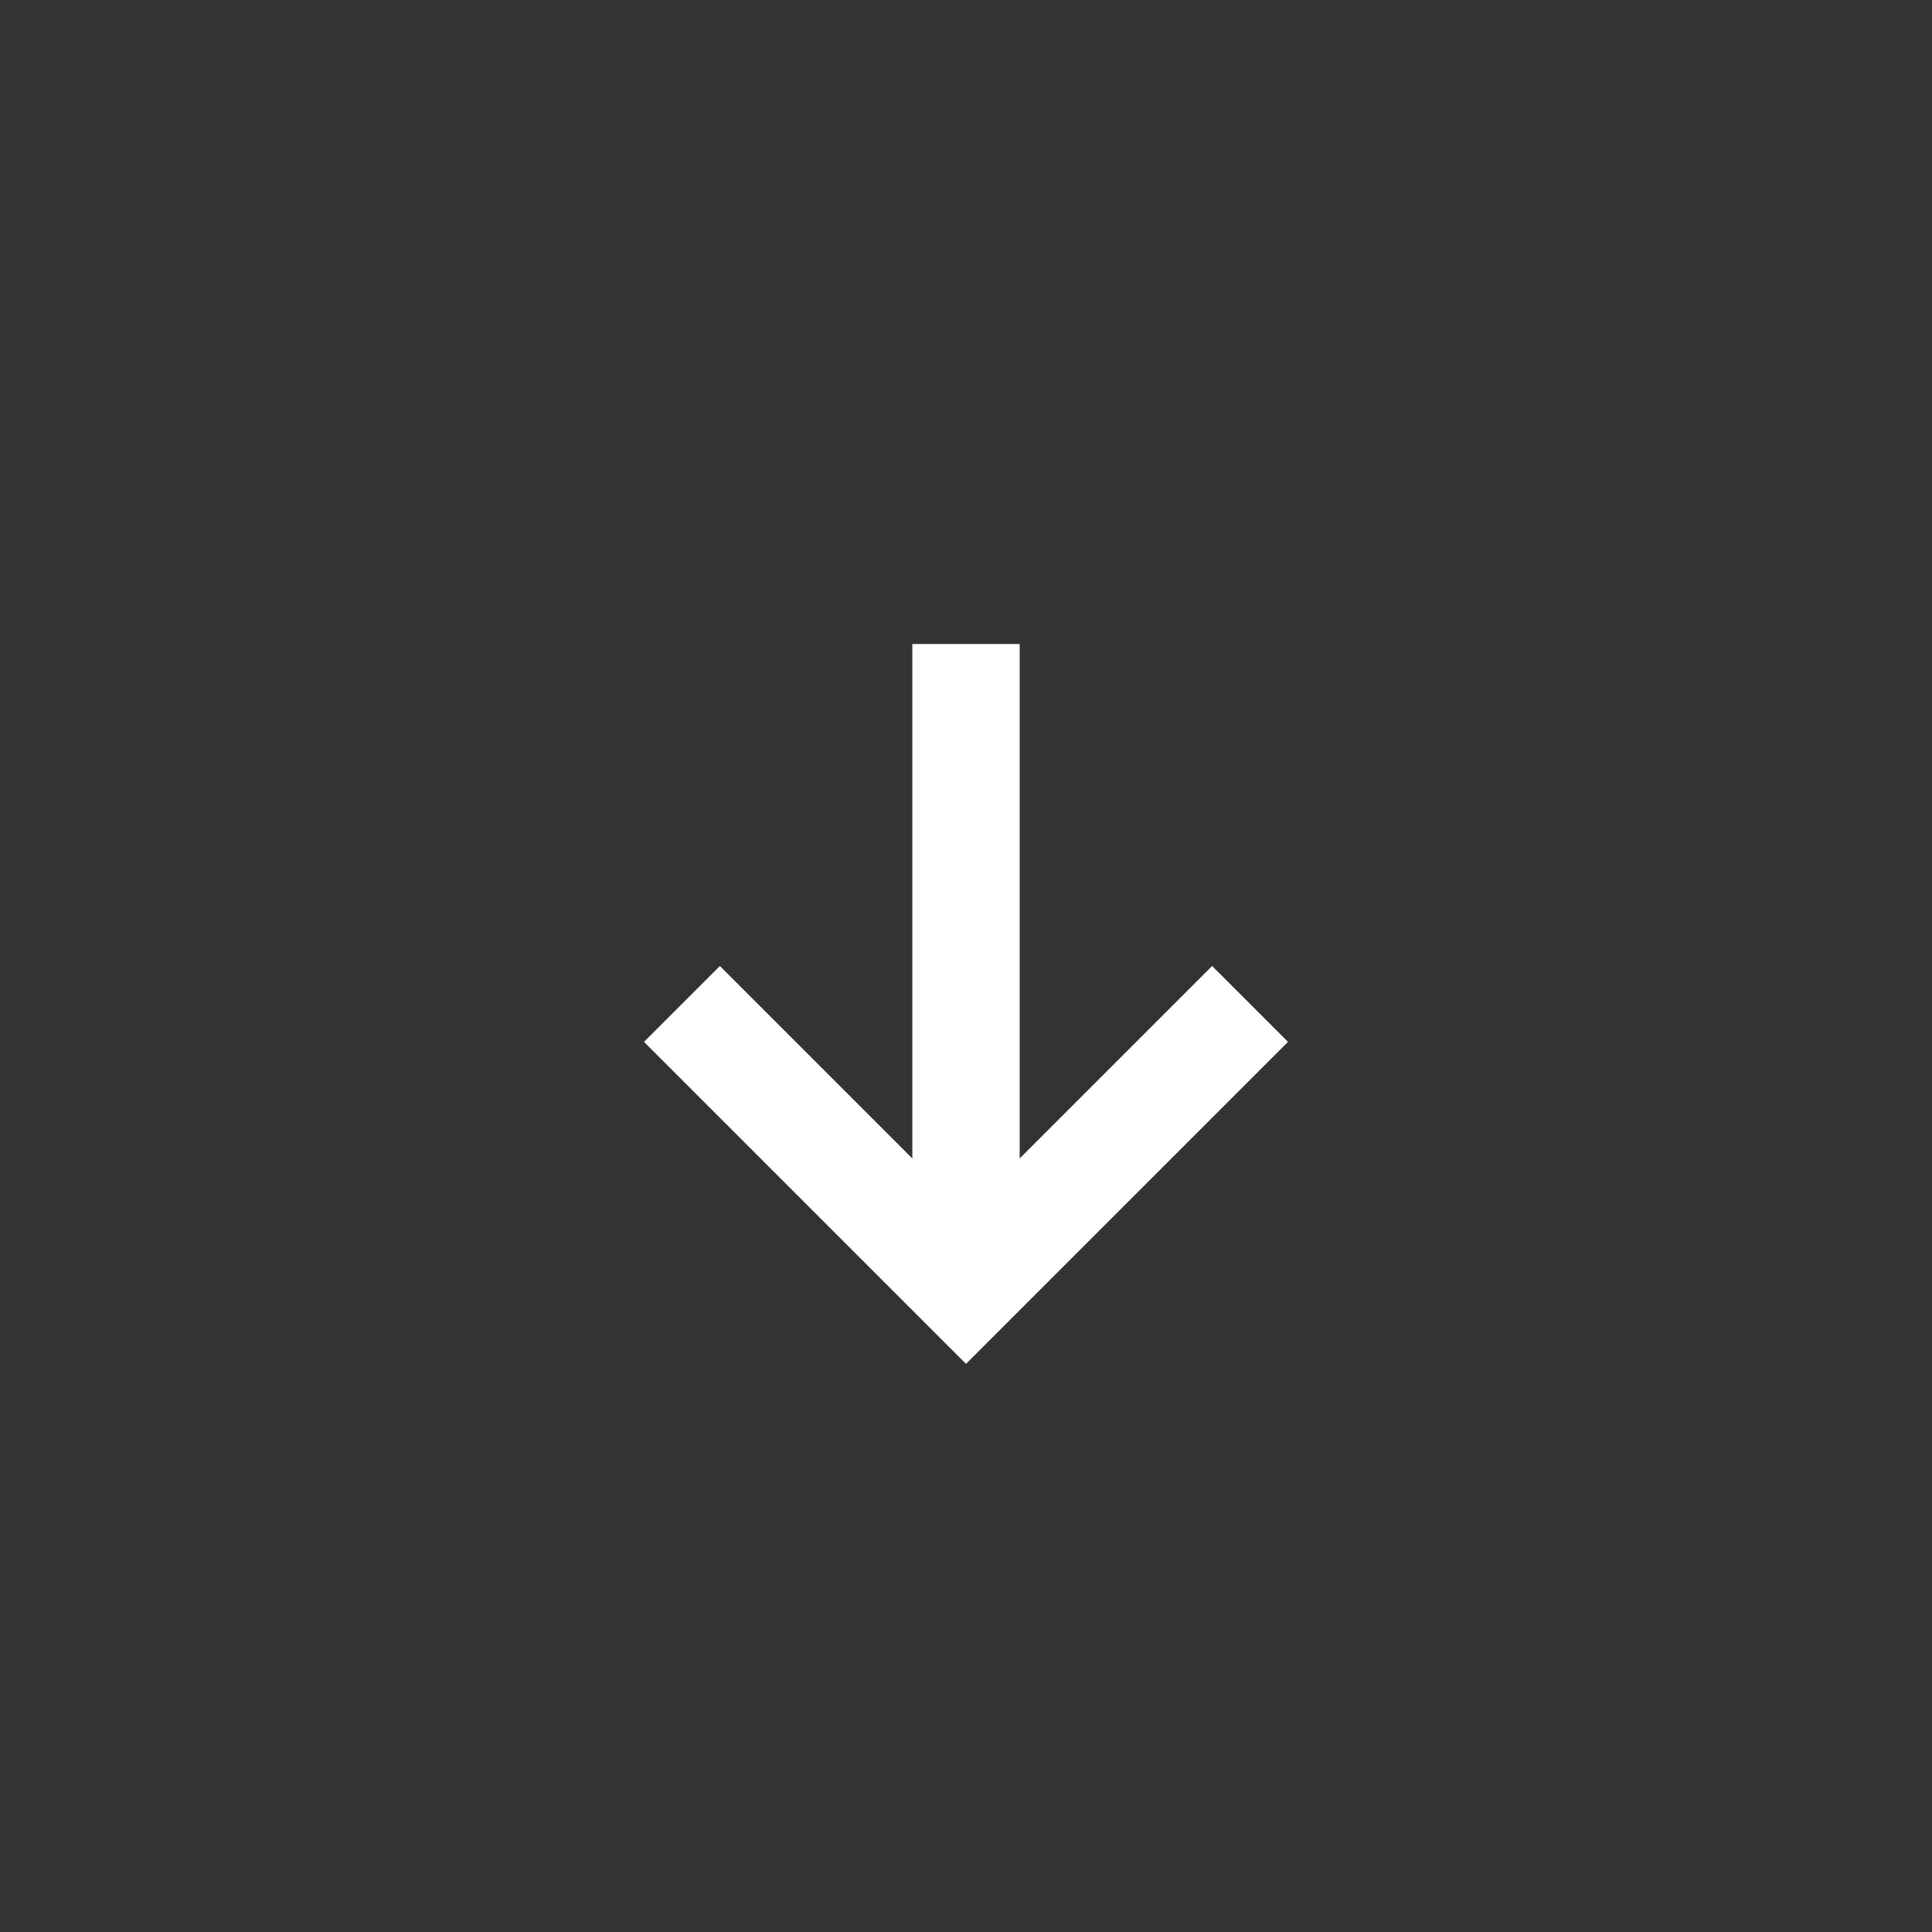 <svg width="18" height="18" viewBox="0 0 18 18" fill="none" xmlns="http://www.w3.org/2000/svg">
<rect x="0" y="0" width="18" height="18" fill="#333333" stroke="none"/>
<path fill-rule="evenodd" clip-rule="evenodd" d="M6.707 9L9 11.293L11.293 9L12 9.707L9.707 12L9 12.707L8.293 12L6 9.707L6.707 9Z" fill="white"/>
<rect x="8.5" y="6" width="1" height="6" fill="white"/>
</svg>
